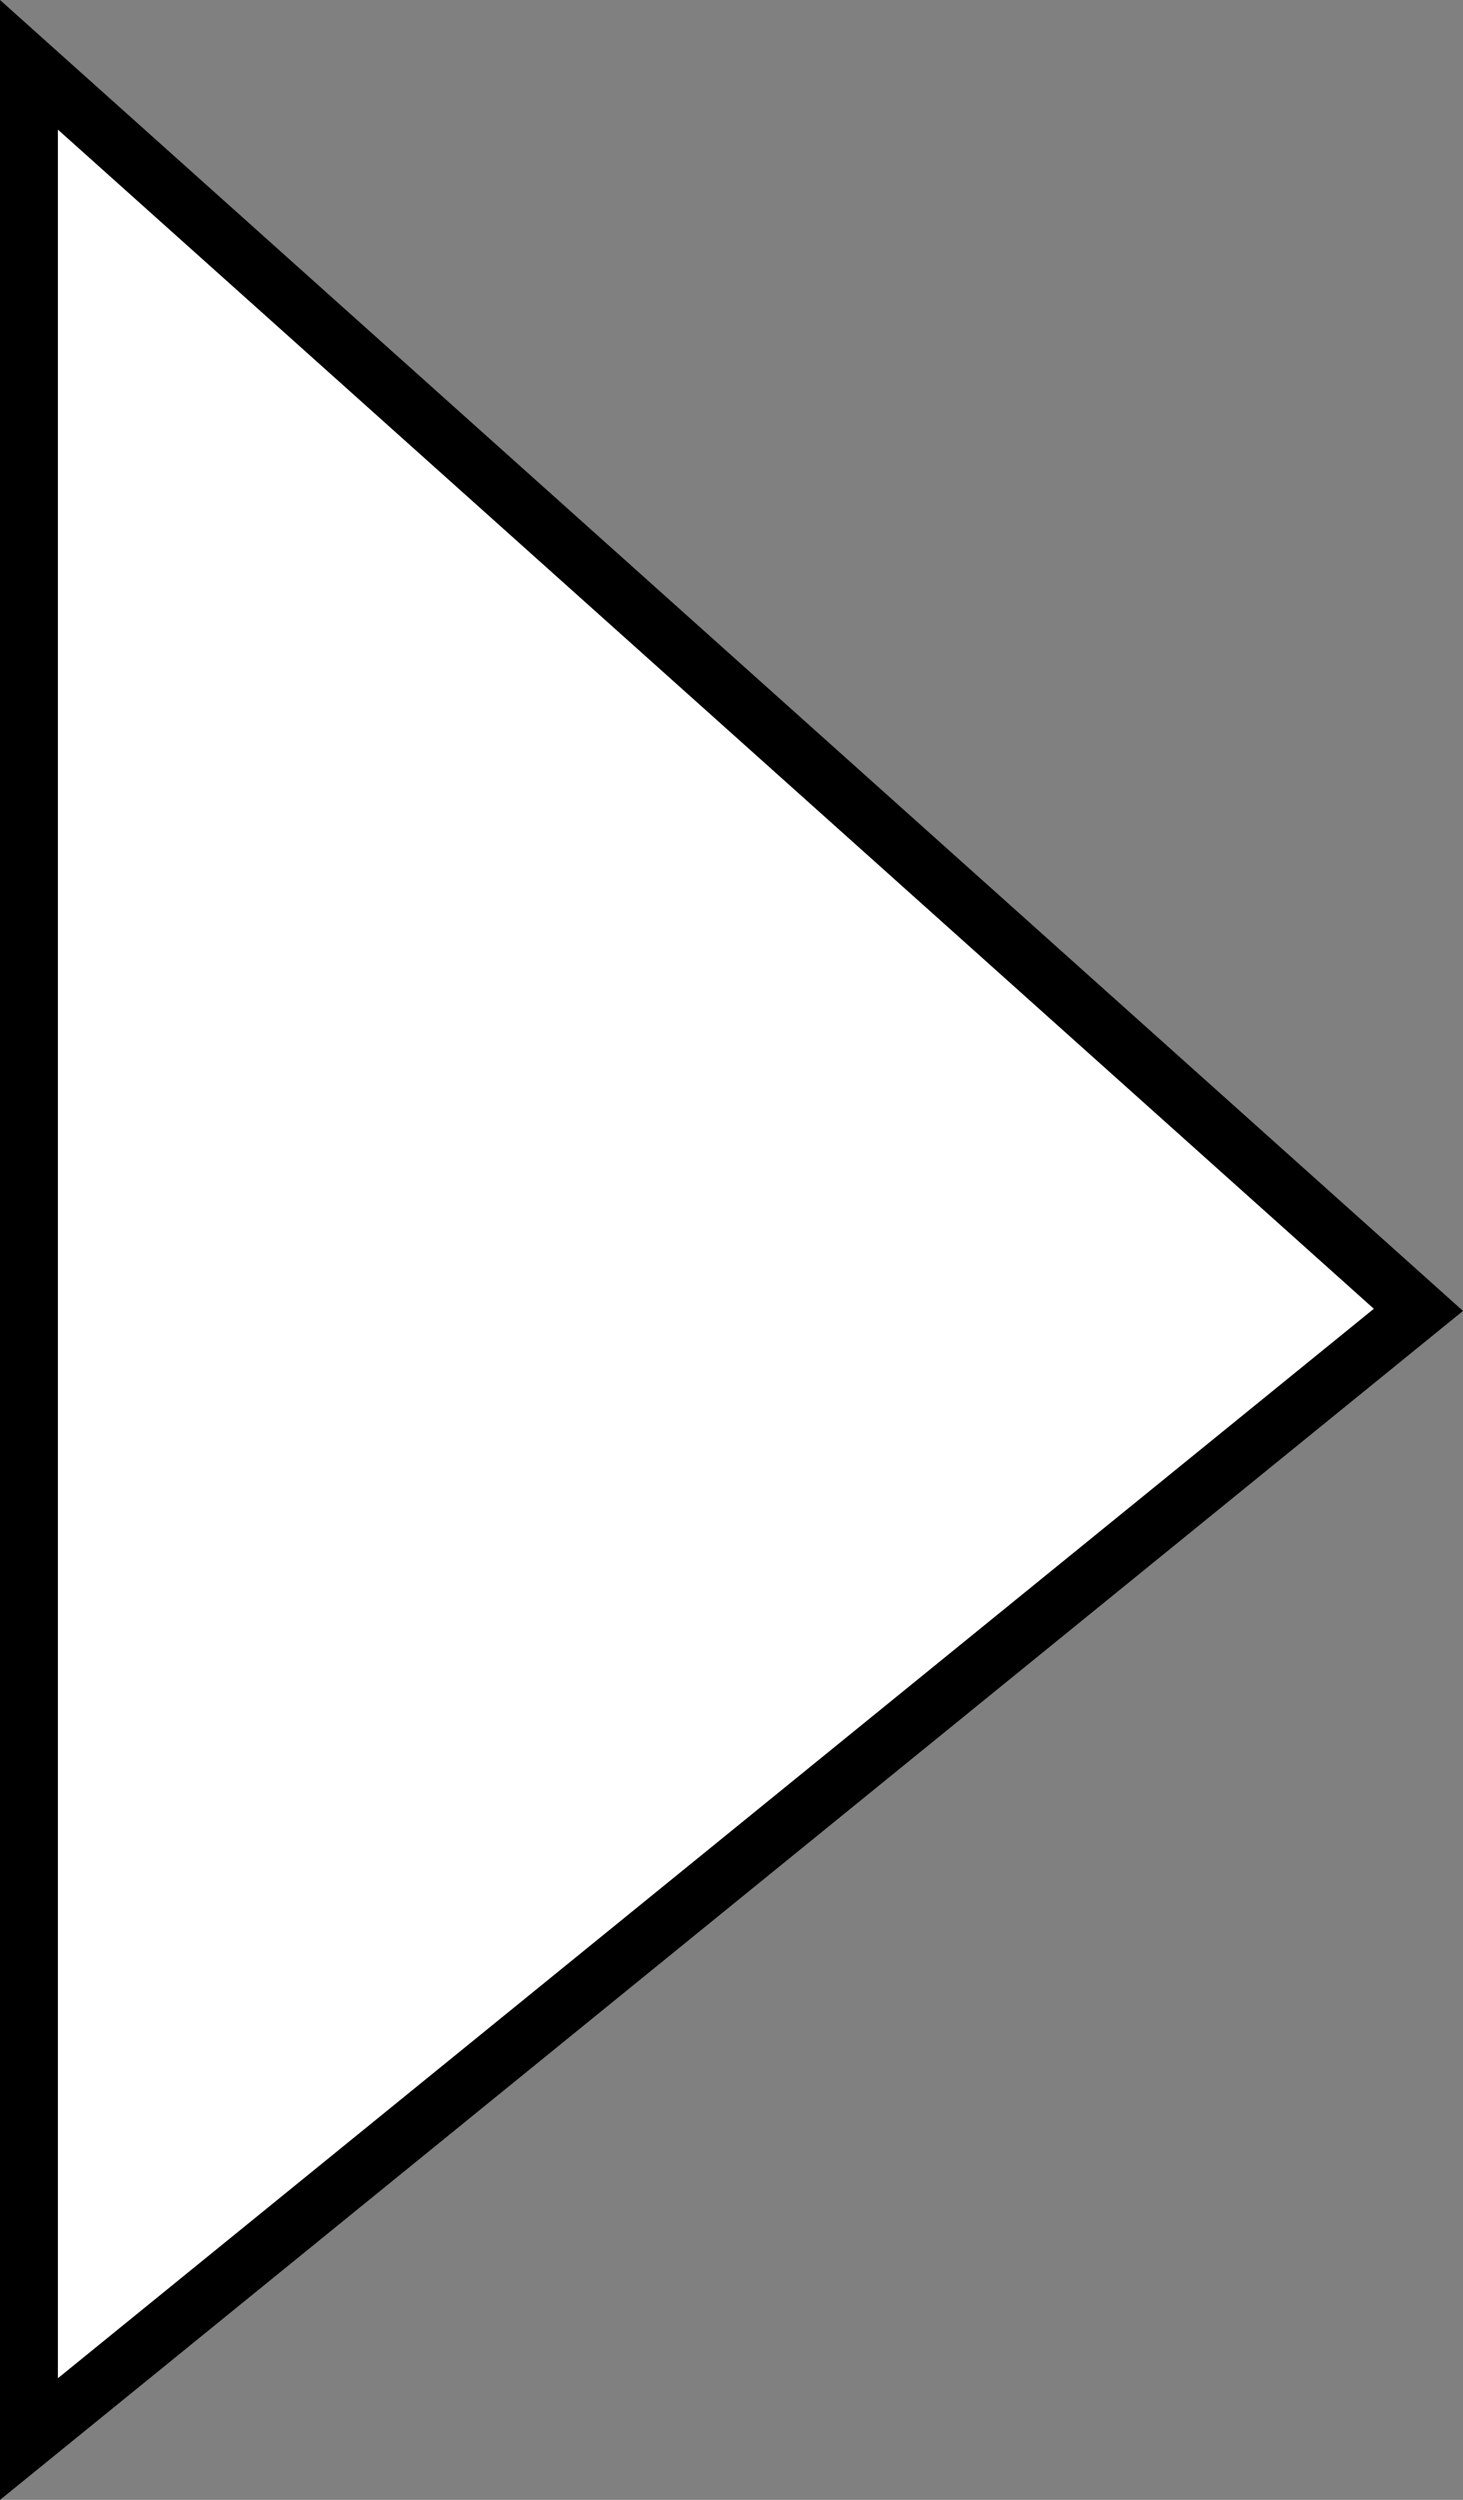 <svg version="1.1" xmlns="http://www.w3.org/2000/svg" xmlns:xlink="http://www.w3.org/1999/xlink" width="50.54" height="86.339" viewBox="0,0,50.54,86.339"><rect x="0" y="0" width="50.54" height="86.339" fill="#808080" stroke="none"/><g transform="translate(-215,-136.762)"><g data-paper-data="{&quot;isPaintingLayer&quot;:true}" fill="#ffffff" fill-rule="nonzero" stroke="#000000" stroke-width="2" stroke-linecap="butt" stroke-linejoin="miter" stroke-miterlimit="10" stroke-dasharray="" stroke-dashoffset="0" style="mix-blend-mode: normal"><path d="M216,221v-82l48,43z"></path></g></g></svg>